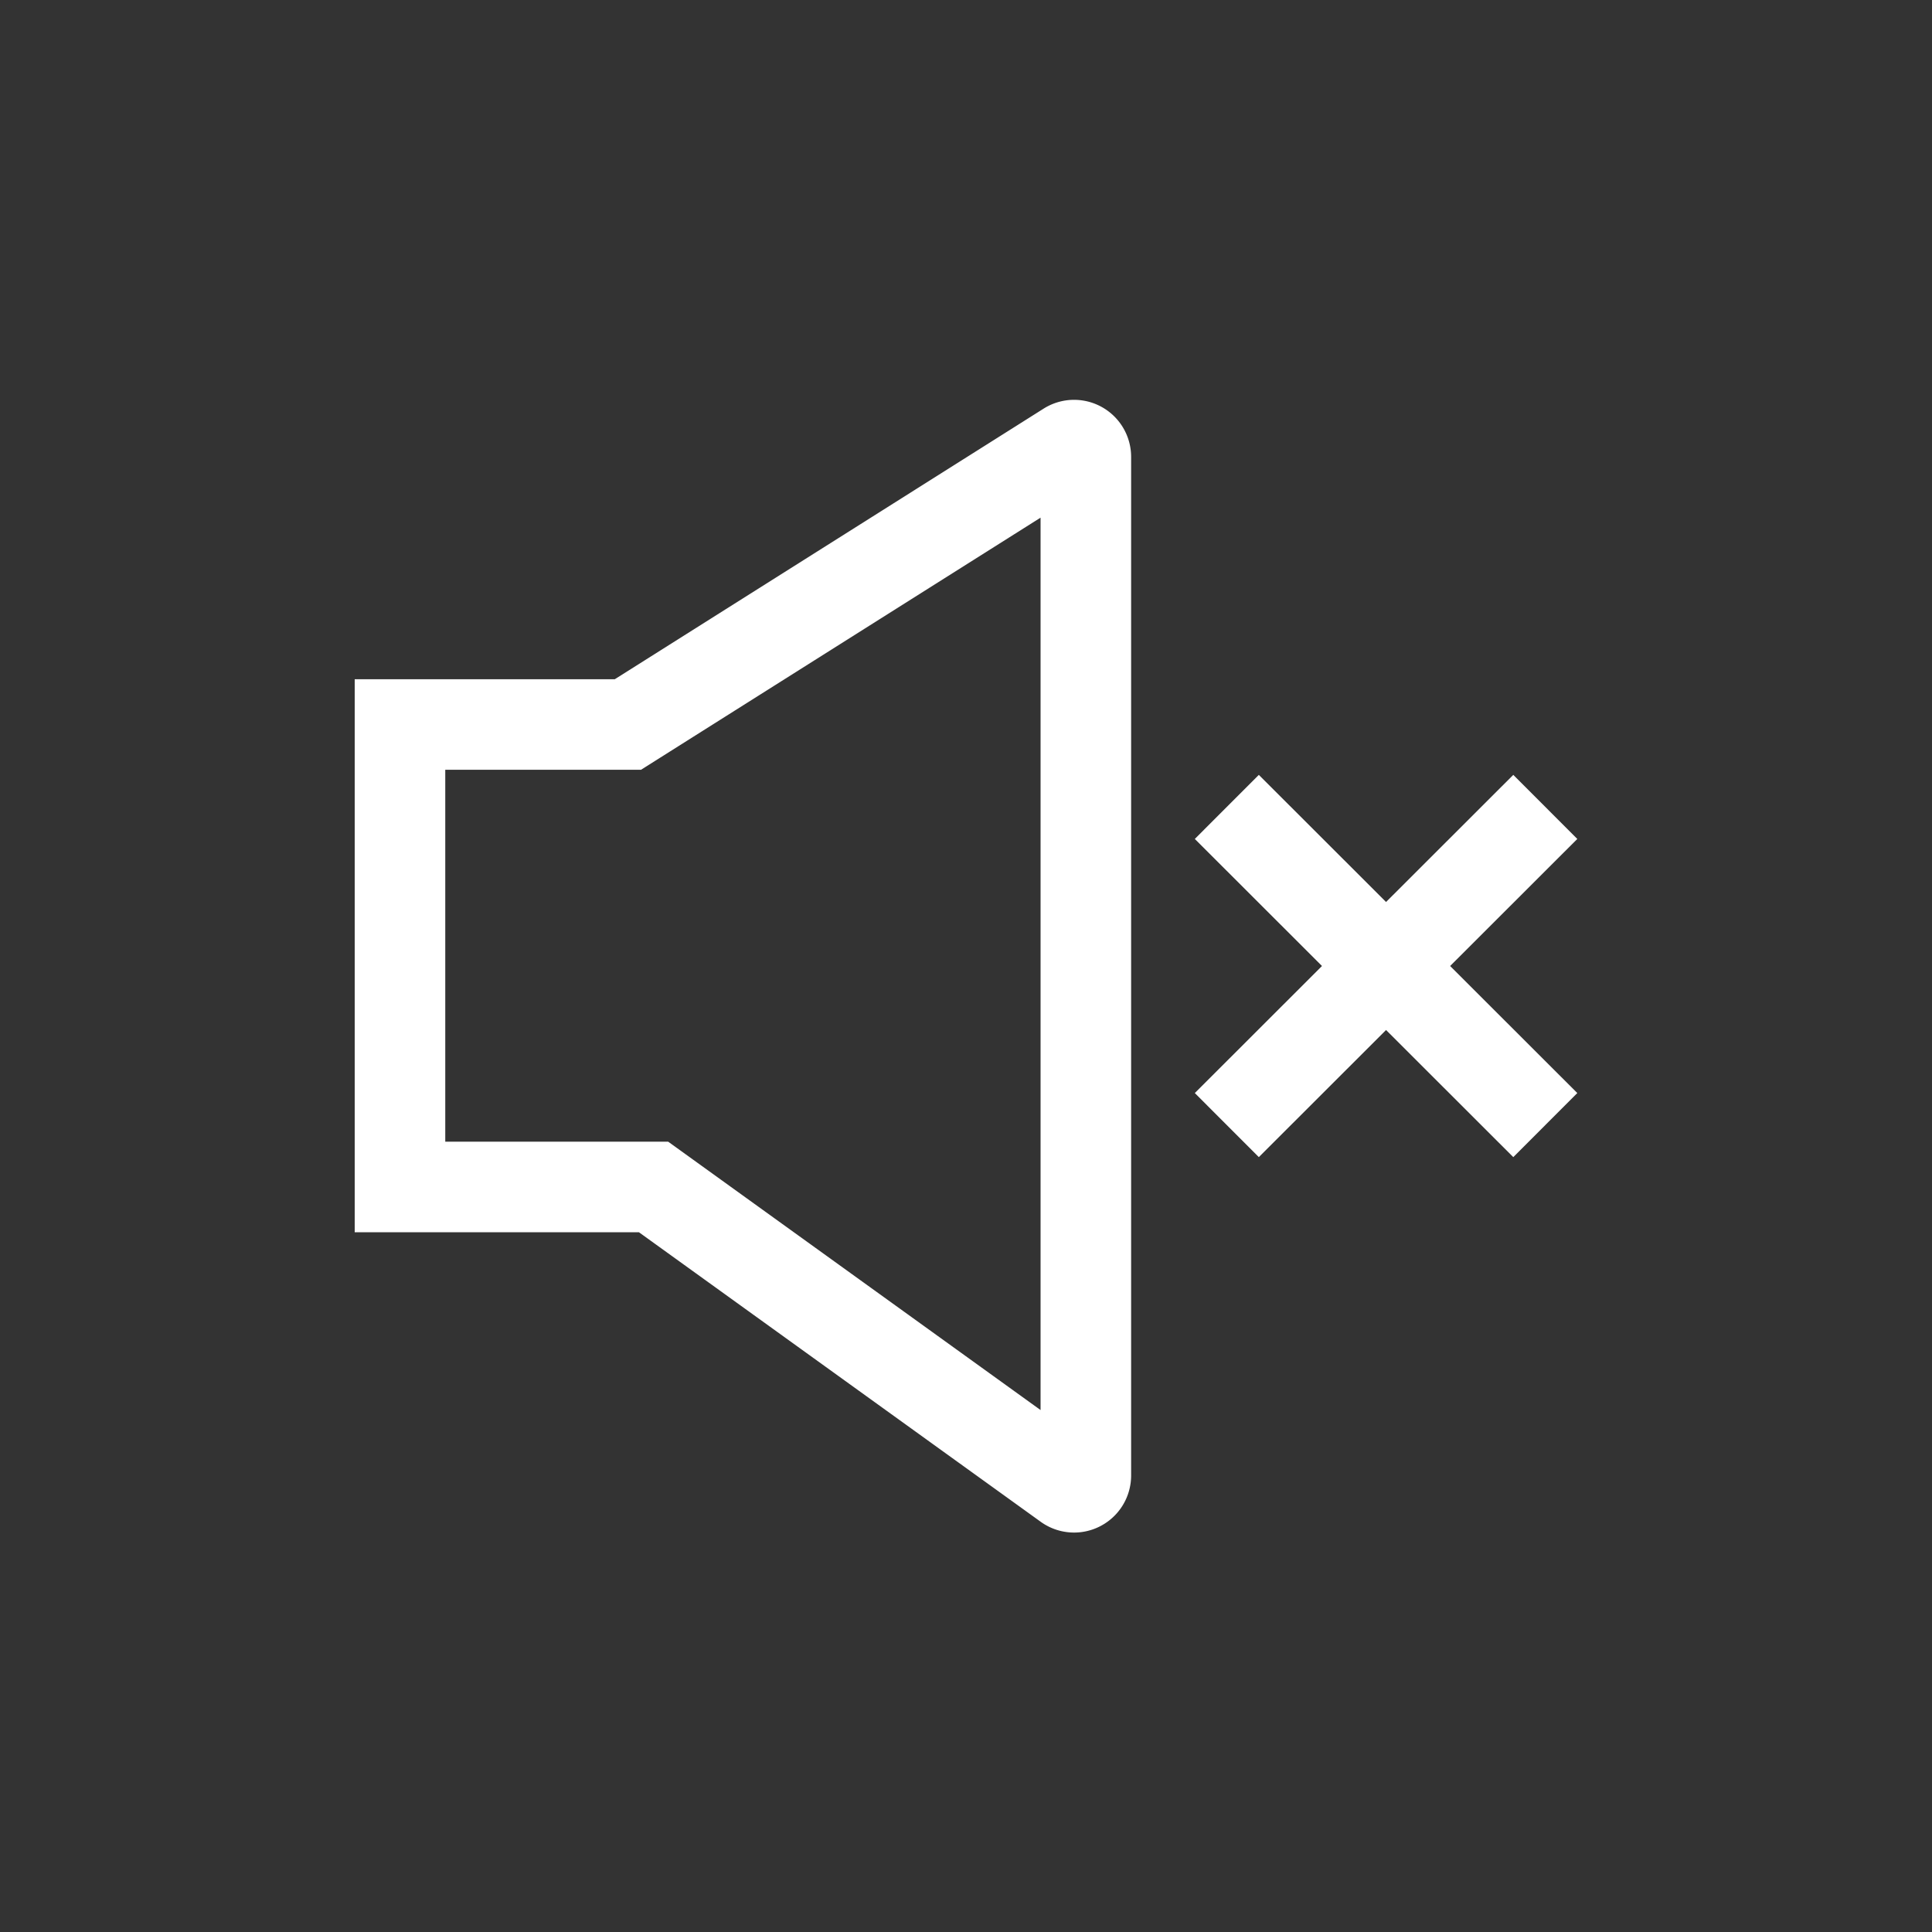 <?xml version="1.0" encoding="utf-8"?><!-- Uploaded to: SVG Repo, www.svgrepo.com, Generator: SVG Repo Mixer Tools -->
<svg width="800px" height="800px" viewBox="0 0 64 64" xmlns="http://www.w3.org/2000/svg" stroke-width="3" stroke="#FFF" fill="none"><rect x="0" y="0" width="64" height="64" fill="#333333" stroke="none"/><path d="M35.36,49.2,21.65,39.32h-8.4V24H20.8l14.58-9.2a.39.39,0,0,1,.59.33V48.88A.39.39,0,0,1,35.36,49.2Z" stroke-linecap="square"/><line x1="40.64" y1="26.73" x2="51.19" y2="37.27"/><line x1="40.64" y1="37.27" x2="51.19" y2="26.73"/></svg>